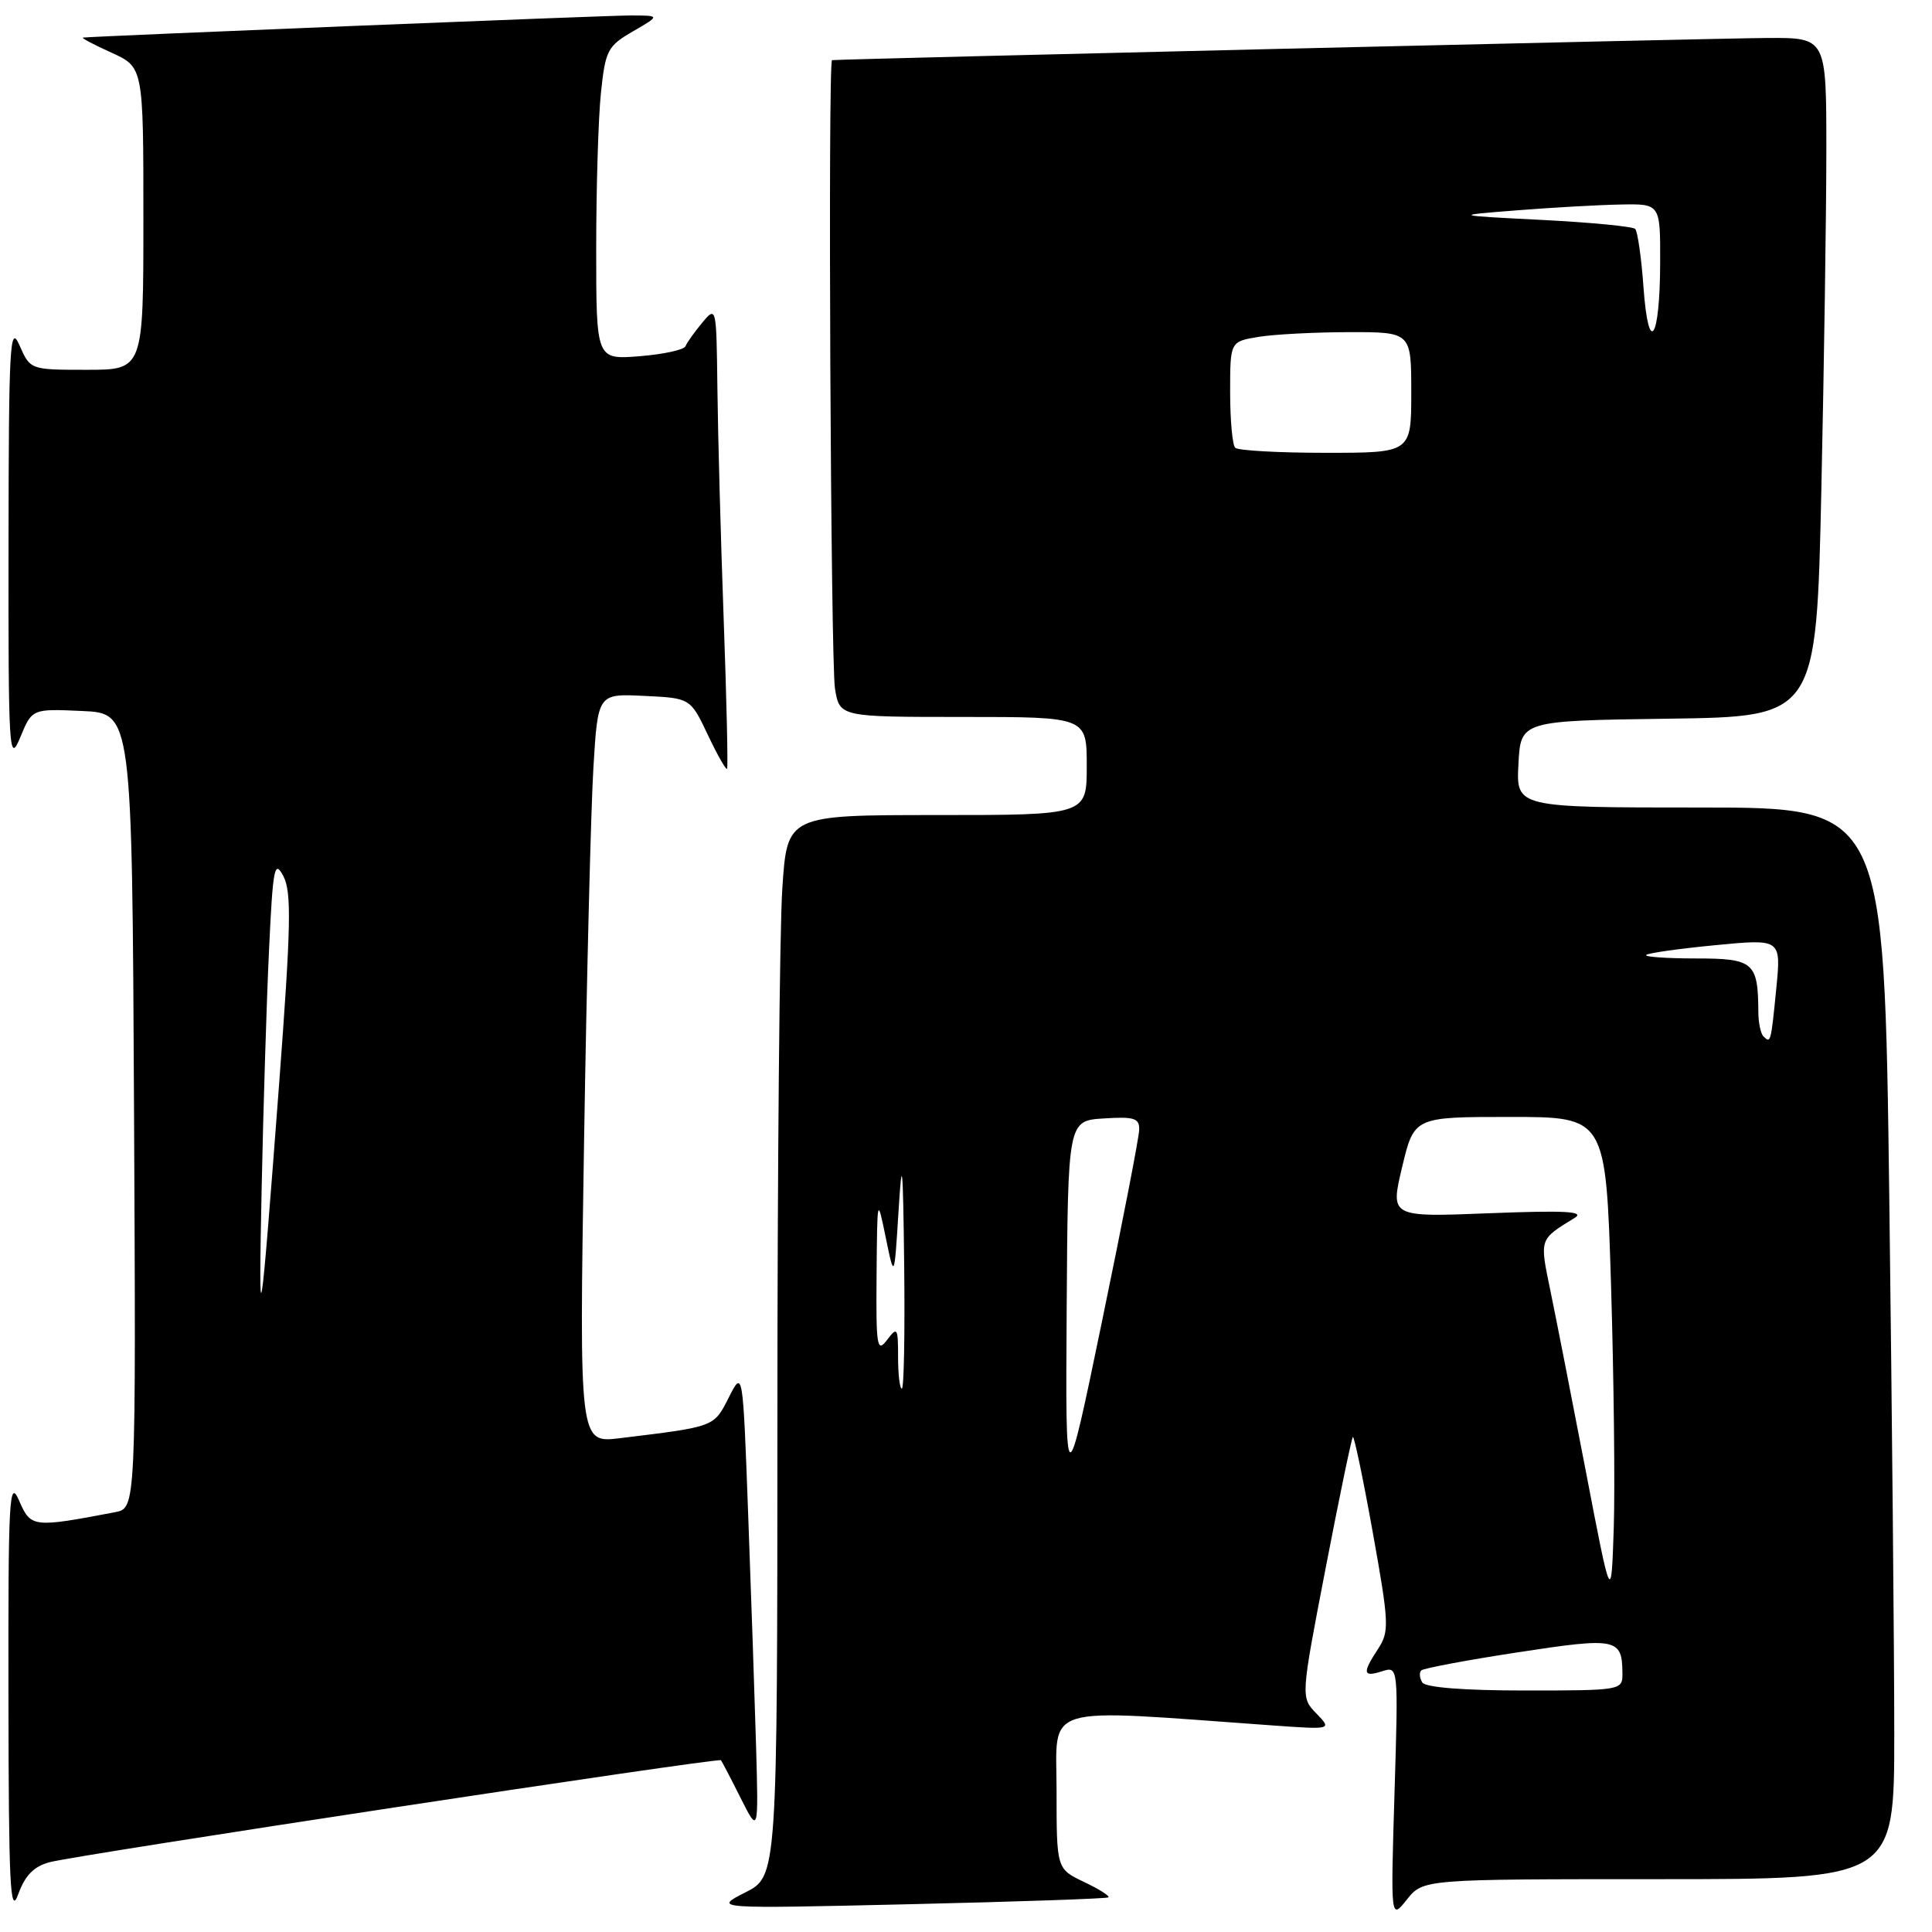 <?xml version="1.0" encoding="UTF-8" standalone="no"?>
<!DOCTYPE svg PUBLIC "-//W3C//DTD SVG 1.1//EN" "http://www.w3.org/Graphics/SVG/1.1/DTD/svg11.dtd" >
<svg xmlns="http://www.w3.org/2000/svg" xmlns:xlink="http://www.w3.org/1999/xlink" version="1.1" viewBox="0 0 256 256">
 <g >
 <path fill="currentColor"
d=" M 6.58 246.75 C 10.18 245.78 95.22 232.87 95.53 233.24 C 95.65 233.38 96.83 235.63 98.13 238.23 C 100.51 242.96 100.51 242.96 100.18 231.23 C 99.99 224.78 99.52 210.95 99.13 200.50 C 98.43 181.50 98.43 181.50 96.56 185.19 C 94.57 189.11 94.77 189.03 82.12 190.57 C 76.75 191.22 76.75 191.22 77.39 151.36 C 77.74 129.44 78.30 107.09 78.63 101.71 C 79.22 91.91 79.22 91.91 85.35 92.21 C 91.48 92.50 91.48 92.50 93.79 97.37 C 95.06 100.05 96.21 102.07 96.34 101.87 C 96.48 101.67 96.28 92.72 95.89 82.00 C 95.50 71.28 95.13 57.55 95.06 51.50 C 94.93 40.58 94.92 40.52 93.05 42.76 C 92.01 44.01 91.01 45.41 90.83 45.88 C 90.65 46.35 87.91 46.95 84.75 47.20 C 79.00 47.66 79.00 47.66 79.00 32.98 C 79.00 24.90 79.28 15.58 79.63 12.27 C 80.22 6.66 80.51 6.10 83.88 4.15 C 87.50 2.05 87.50 2.05 83.50 2.05 C 80.21 2.05 12.63 4.79 11.00 4.98 C 10.72 5.02 12.41 5.91 14.75 6.97 C 19.00 8.90 19.00 8.90 19.00 28.95 C 19.00 49.00 19.00 49.00 11.50 49.00 C 4.01 49.00 4.01 49.00 2.58 45.75 C 1.31 42.84 1.16 45.63 1.13 72.00 C 1.10 99.75 1.20 101.28 2.68 97.71 C 4.25 93.91 4.25 93.91 10.87 94.21 C 17.50 94.50 17.50 94.50 17.76 147.17 C 18.02 199.84 18.02 199.84 15.26 200.37 C 4.34 202.45 4.09 202.42 2.53 198.84 C 1.22 195.83 1.08 198.38 1.12 225.00 C 1.15 249.92 1.35 253.96 2.41 251.01 C 3.32 248.50 4.48 247.31 6.58 246.75 Z  M 219.79 249.00 C 251.00 249.00 251.00 249.00 251.00 229.75 C 251.00 219.16 250.70 187.21 250.34 158.75 C 249.67 107.00 249.67 107.00 225.29 107.00 C 200.90 107.00 200.90 107.00 201.20 101.25 C 201.50 95.50 201.50 95.50 221.09 95.23 C 240.68 94.96 240.68 94.96 241.34 64.82 C 241.70 48.24 242.00 28.00 242.00 19.84 C 242.00 5.00 242.00 5.00 234.25 5.03 C 228.31 5.05 111.41 7.82 110.25 7.97 C 109.69 8.04 110.07 87.78 110.64 91.25 C 111.26 95.00 111.26 95.00 127.63 95.00 C 144.00 95.00 144.00 95.00 144.00 101.50 C 144.00 108.00 144.00 108.00 124.15 108.00 C 104.30 108.00 104.30 108.00 103.66 117.75 C 103.30 123.11 103.01 154.75 103.01 188.05 C 103.00 248.61 103.00 248.61 98.75 250.76 C 94.50 252.92 94.50 252.92 120.50 252.32 C 134.80 251.99 146.67 251.58 146.87 251.41 C 147.08 251.23 145.62 250.31 143.62 249.36 C 140.00 247.63 140.00 247.63 140.00 237.21 C 140.00 225.66 137.53 226.40 168.50 228.62 C 176.50 229.19 176.50 229.19 174.43 227.05 C 172.35 224.91 172.35 224.91 175.65 207.81 C 177.46 198.41 179.09 190.58 179.26 190.41 C 179.43 190.24 180.62 195.93 181.90 203.05 C 184.06 215.09 184.11 216.18 182.61 218.47 C 180.48 221.72 180.58 222.27 183.14 221.45 C 185.29 220.77 185.29 220.77 184.78 237.59 C 184.27 254.40 184.27 254.40 186.42 251.70 C 188.58 249.00 188.58 249.00 219.79 249.00 Z  M 34.68 157.00 C 34.89 146.82 35.32 132.89 35.64 126.04 C 36.16 114.91 36.37 113.85 37.55 116.10 C 38.65 118.22 38.56 122.67 36.99 143.56 C 34.45 177.21 34.23 178.47 34.68 157.00 Z  M 188.46 222.93 C 188.10 222.35 188.03 221.63 188.32 221.34 C 188.61 221.06 194.37 219.97 201.13 218.94 C 214.25 216.93 214.95 217.07 214.98 221.75 C 215.00 223.97 214.82 224.00 202.06 224.00 C 193.97 224.00 188.87 223.60 188.46 222.93 Z  M 210.14 195.00 C 208.29 185.38 206.17 174.57 205.43 171.00 C 204.00 164.07 203.93 164.28 208.66 161.37 C 210.06 160.51 207.36 160.37 197.35 160.76 C 184.21 161.28 184.21 161.28 185.79 154.64 C 187.38 148.00 187.38 148.00 200.08 148.00 C 212.78 148.00 212.78 148.00 213.47 170.25 C 213.84 182.49 214.01 197.00 213.83 202.50 C 213.50 212.50 213.50 212.50 210.14 195.00 Z  M 141.34 173.50 C 141.50 148.50 141.50 148.50 146.25 148.20 C 150.29 147.94 150.99 148.16 150.95 149.70 C 150.93 150.69 148.72 162.07 146.04 175.00 C 141.18 198.50 141.18 198.50 141.34 173.50 Z  M 119.00 179.81 C 119.00 175.91 118.90 175.75 117.53 177.56 C 116.21 179.30 116.07 178.44 116.15 169.00 C 116.24 158.53 116.24 158.51 117.37 164.00 C 118.50 169.50 118.50 169.50 119.06 160.50 C 119.53 152.93 119.65 154.08 119.81 167.75 C 119.91 176.69 119.78 184.00 119.50 184.00 C 119.22 184.00 119.00 182.11 119.00 179.81 Z  M 233.67 137.33 C 233.30 136.97 232.99 135.50 232.99 134.08 C 232.95 127.50 232.37 127.00 224.72 127.00 C 220.84 127.00 217.87 126.79 218.13 126.54 C 218.38 126.28 222.51 125.70 227.30 125.24 C 236.01 124.40 236.01 124.40 235.37 130.95 C 234.66 138.16 234.63 138.29 233.67 137.33 Z  M 163.67 59.33 C 163.30 58.97 163.00 55.65 163.00 51.96 C 163.00 45.26 163.00 45.26 166.75 44.64 C 168.81 44.30 174.21 44.02 178.75 44.01 C 187.00 44.00 187.00 44.00 187.00 52.00 C 187.00 60.00 187.00 60.00 175.67 60.00 C 169.43 60.00 164.03 59.70 163.67 59.33 Z  M 217.77 38.05 C 217.49 34.13 216.99 30.66 216.67 30.33 C 216.34 30.01 210.77 29.47 204.29 29.14 C 192.50 28.54 192.50 28.54 201.00 27.87 C 205.68 27.50 211.86 27.15 214.75 27.10 C 220.00 27.00 220.00 27.00 219.98 34.75 C 219.96 45.06 218.44 47.34 217.77 38.05 Z "/>
</g>
</svg>